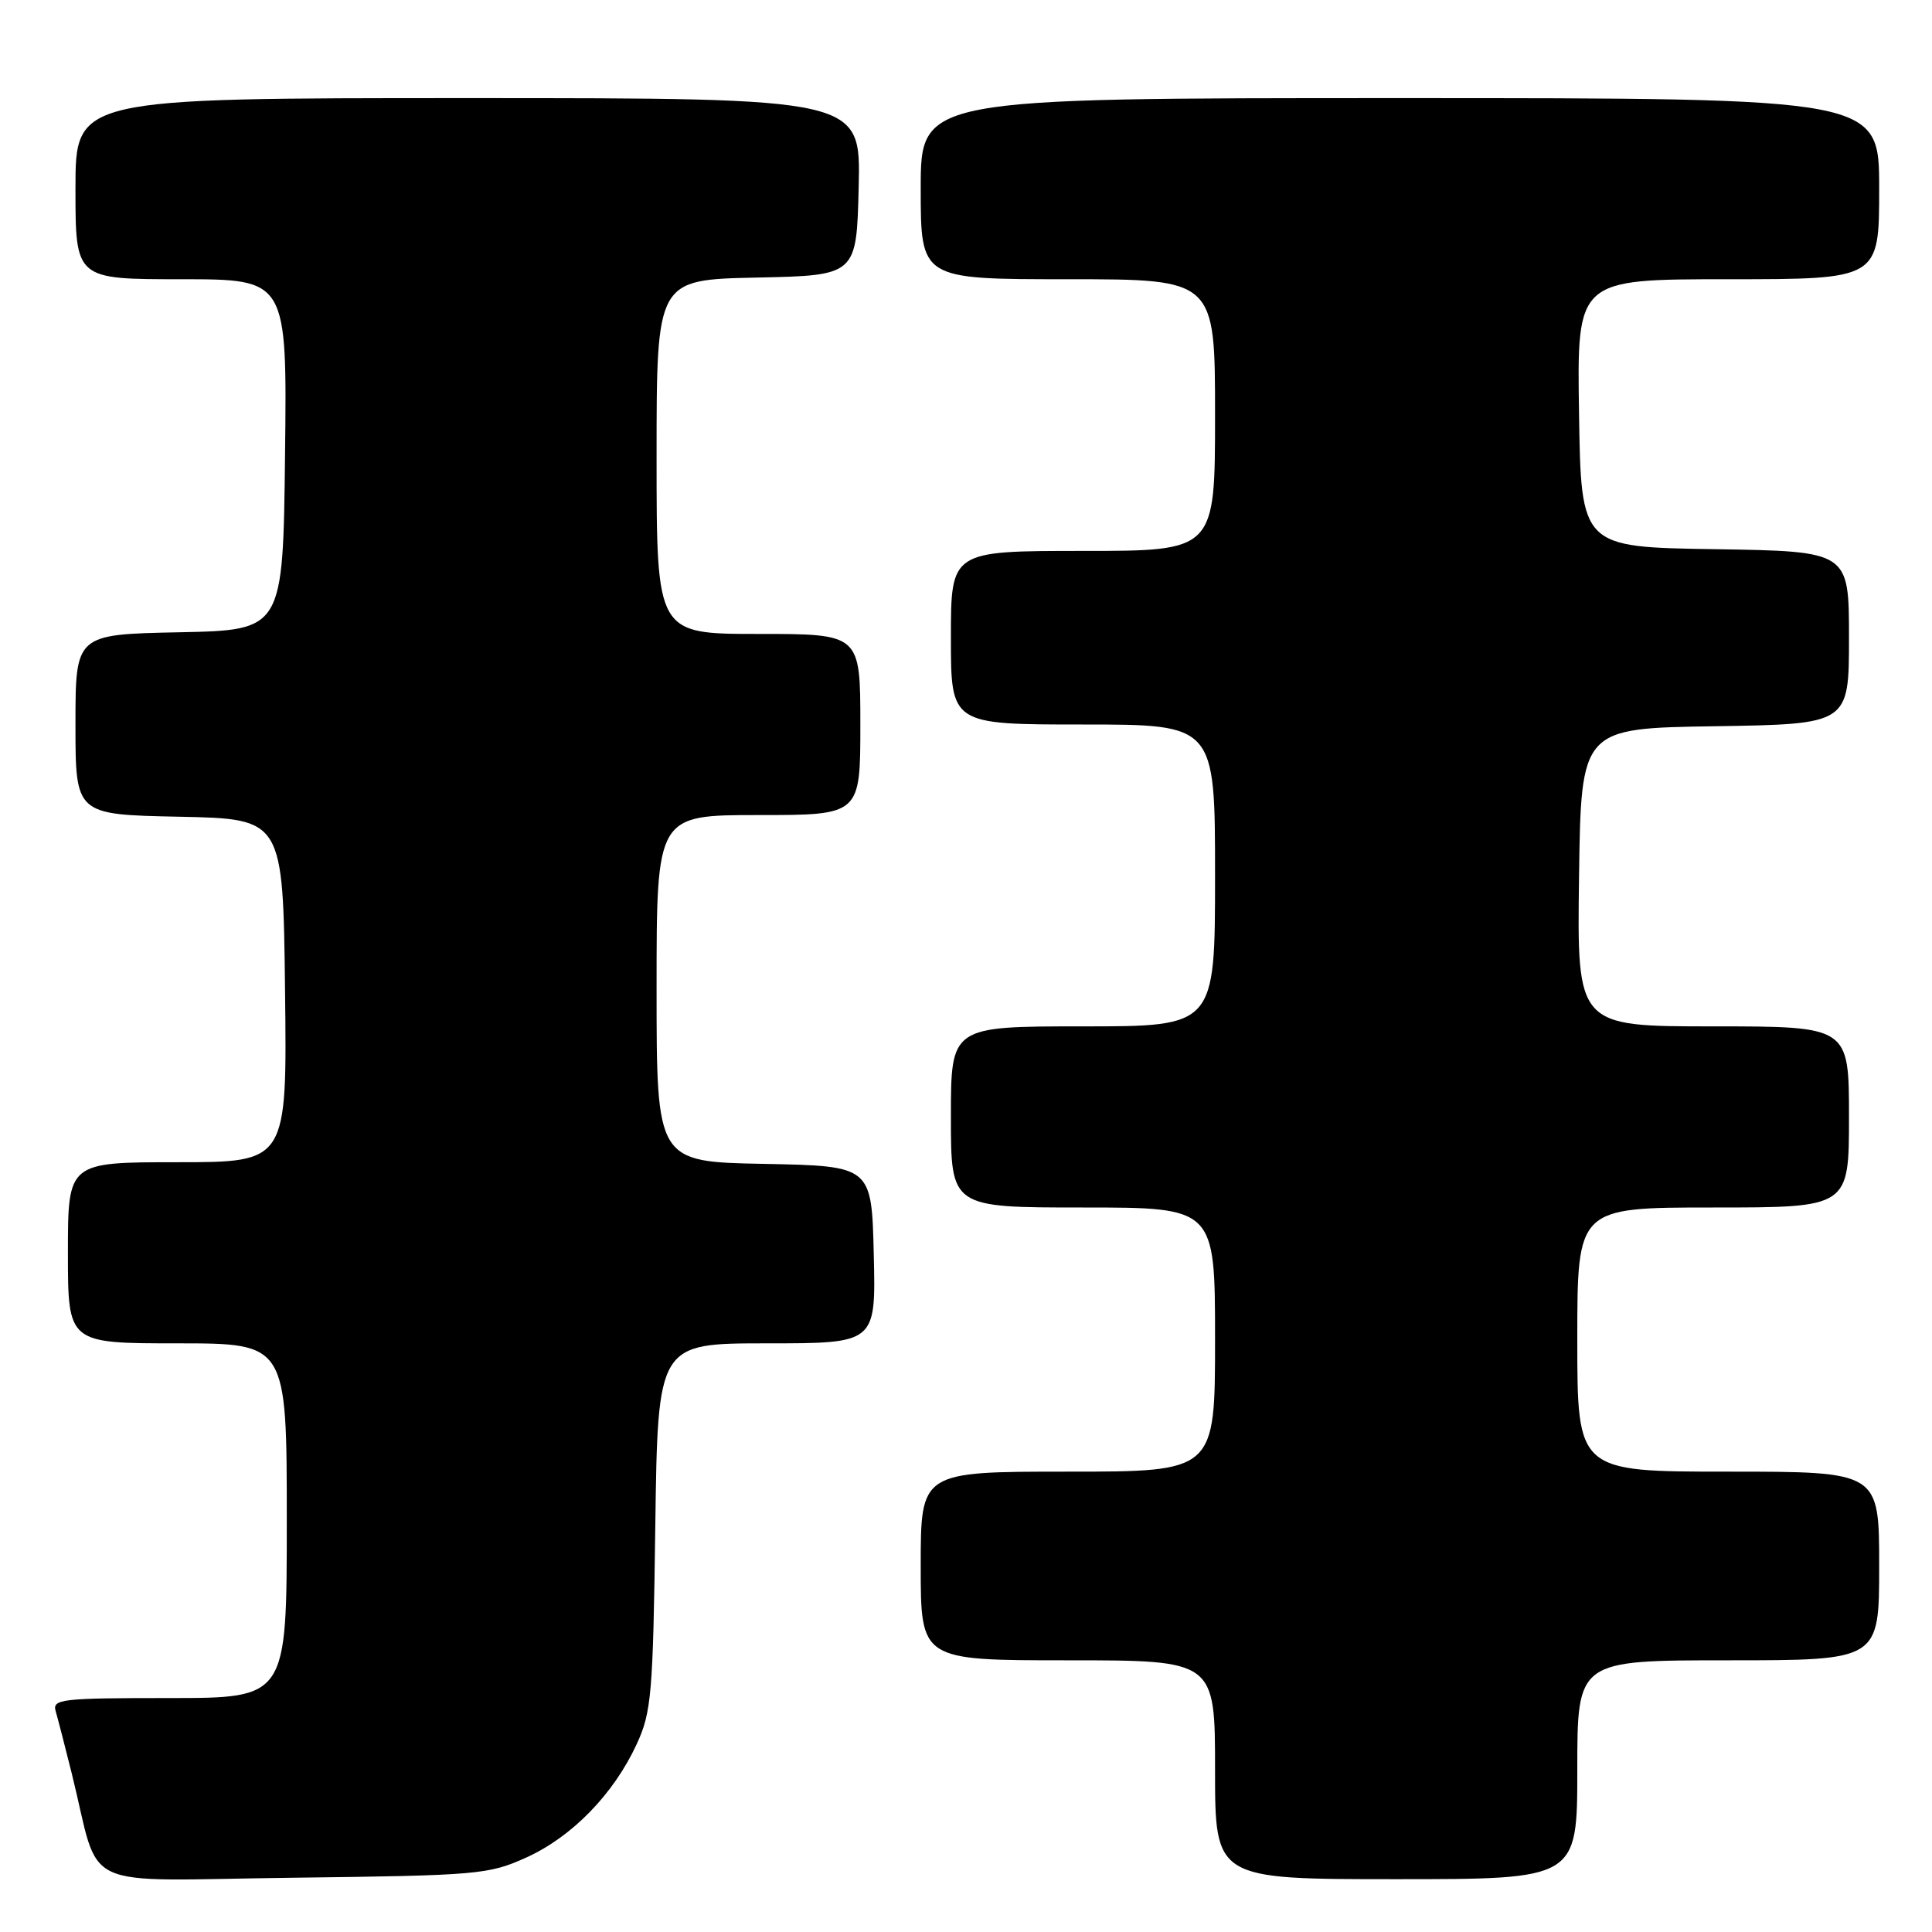 <?xml version="1.0" encoding="UTF-8" standalone="no"?>
<!DOCTYPE svg PUBLIC "-//W3C//DTD SVG 1.1//EN" "http://www.w3.org/Graphics/SVG/1.1/DTD/svg11.dtd" >
<svg xmlns="http://www.w3.org/2000/svg" xmlns:xlink="http://www.w3.org/1999/xlink" version="1.1" viewBox="0 0 256 256">
 <g >
 <path fill="currentColor"
d=" M 69.74 246.13 C 75.79 243.39 81.30 237.74 84.36 231.12 C 86.32 226.88 86.53 224.51 86.83 202.25 C 87.16 178.00 87.16 178.00 101.61 178.00 C 116.06 178.00 116.06 178.00 115.78 166.25 C 115.50 154.50 115.50 154.50 101.25 154.22 C 87.00 153.95 87.00 153.95 87.00 130.97 C 87.00 108.00 87.00 108.00 100.50 108.00 C 114.00 108.00 114.00 108.00 114.00 96.00 C 114.00 84.00 114.00 84.00 100.50 84.00 C 87.00 84.00 87.00 84.00 87.00 60.53 C 87.00 37.06 87.00 37.06 100.25 36.78 C 113.50 36.50 113.50 36.50 113.78 24.75 C 114.06 13.00 114.06 13.00 62.03 13.00 C 10.00 13.00 10.00 13.00 10.00 25.00 C 10.00 37.00 10.00 37.00 24.02 37.00 C 38.04 37.00 38.04 37.00 37.77 60.25 C 37.50 83.50 37.50 83.50 23.75 83.78 C 10.00 84.06 10.00 84.06 10.00 96.00 C 10.00 107.94 10.00 107.94 23.75 108.22 C 37.50 108.50 37.50 108.50 37.77 131.25 C 38.04 154.00 38.04 154.00 23.52 154.00 C 9.00 154.00 9.00 154.00 9.00 166.00 C 9.00 178.00 9.00 178.00 23.50 178.00 C 38.00 178.00 38.00 178.00 38.00 201.50 C 38.00 225.00 38.00 225.00 22.43 225.00 C 8.08 225.00 6.91 225.14 7.38 226.75 C 7.66 227.71 8.62 231.43 9.51 235.00 C 13.45 250.90 9.77 249.16 38.80 248.81 C 63.35 248.51 64.74 248.39 69.74 246.13 Z  M 209.00 234.50 C 209.00 220.00 209.00 220.00 229.00 220.00 C 249.00 220.00 249.00 220.00 249.00 207.50 C 249.00 195.00 249.00 195.00 229.00 195.00 C 209.00 195.00 209.00 195.00 209.00 177.50 C 209.00 160.00 209.00 160.00 227.00 160.00 C 245.00 160.00 245.00 160.00 245.00 148.00 C 245.00 136.00 245.00 136.00 226.98 136.00 C 208.96 136.00 208.96 136.00 209.23 116.25 C 209.50 96.50 209.50 96.50 227.25 96.23 C 245.00 95.95 245.00 95.95 245.00 84.50 C 245.00 73.05 245.00 73.05 227.25 72.77 C 209.50 72.50 209.50 72.50 209.23 54.75 C 208.95 37.00 208.95 37.00 228.98 37.00 C 249.00 37.00 249.00 37.00 249.00 25.00 C 249.00 13.00 249.00 13.00 185.50 13.00 C 122.00 13.00 122.00 13.00 122.00 25.00 C 122.00 37.00 122.00 37.00 141.50 37.00 C 161.00 37.00 161.00 37.00 161.00 55.00 C 161.00 73.00 161.00 73.00 143.50 73.00 C 126.00 73.00 126.00 73.00 126.00 84.50 C 126.00 96.00 126.00 96.00 143.50 96.00 C 161.00 96.00 161.00 96.00 161.00 116.00 C 161.00 136.00 161.00 136.00 143.50 136.00 C 126.00 136.00 126.00 136.00 126.00 148.00 C 126.00 160.00 126.00 160.00 143.50 160.00 C 161.00 160.00 161.00 160.00 161.00 177.50 C 161.00 195.00 161.00 195.00 141.50 195.00 C 122.00 195.00 122.00 195.00 122.00 207.50 C 122.00 220.00 122.00 220.00 141.50 220.00 C 161.00 220.00 161.00 220.00 161.00 234.50 C 161.00 249.00 161.00 249.00 185.00 249.00 C 209.00 249.00 209.00 249.00 209.00 234.50 Z "/>
</g>
</svg>
